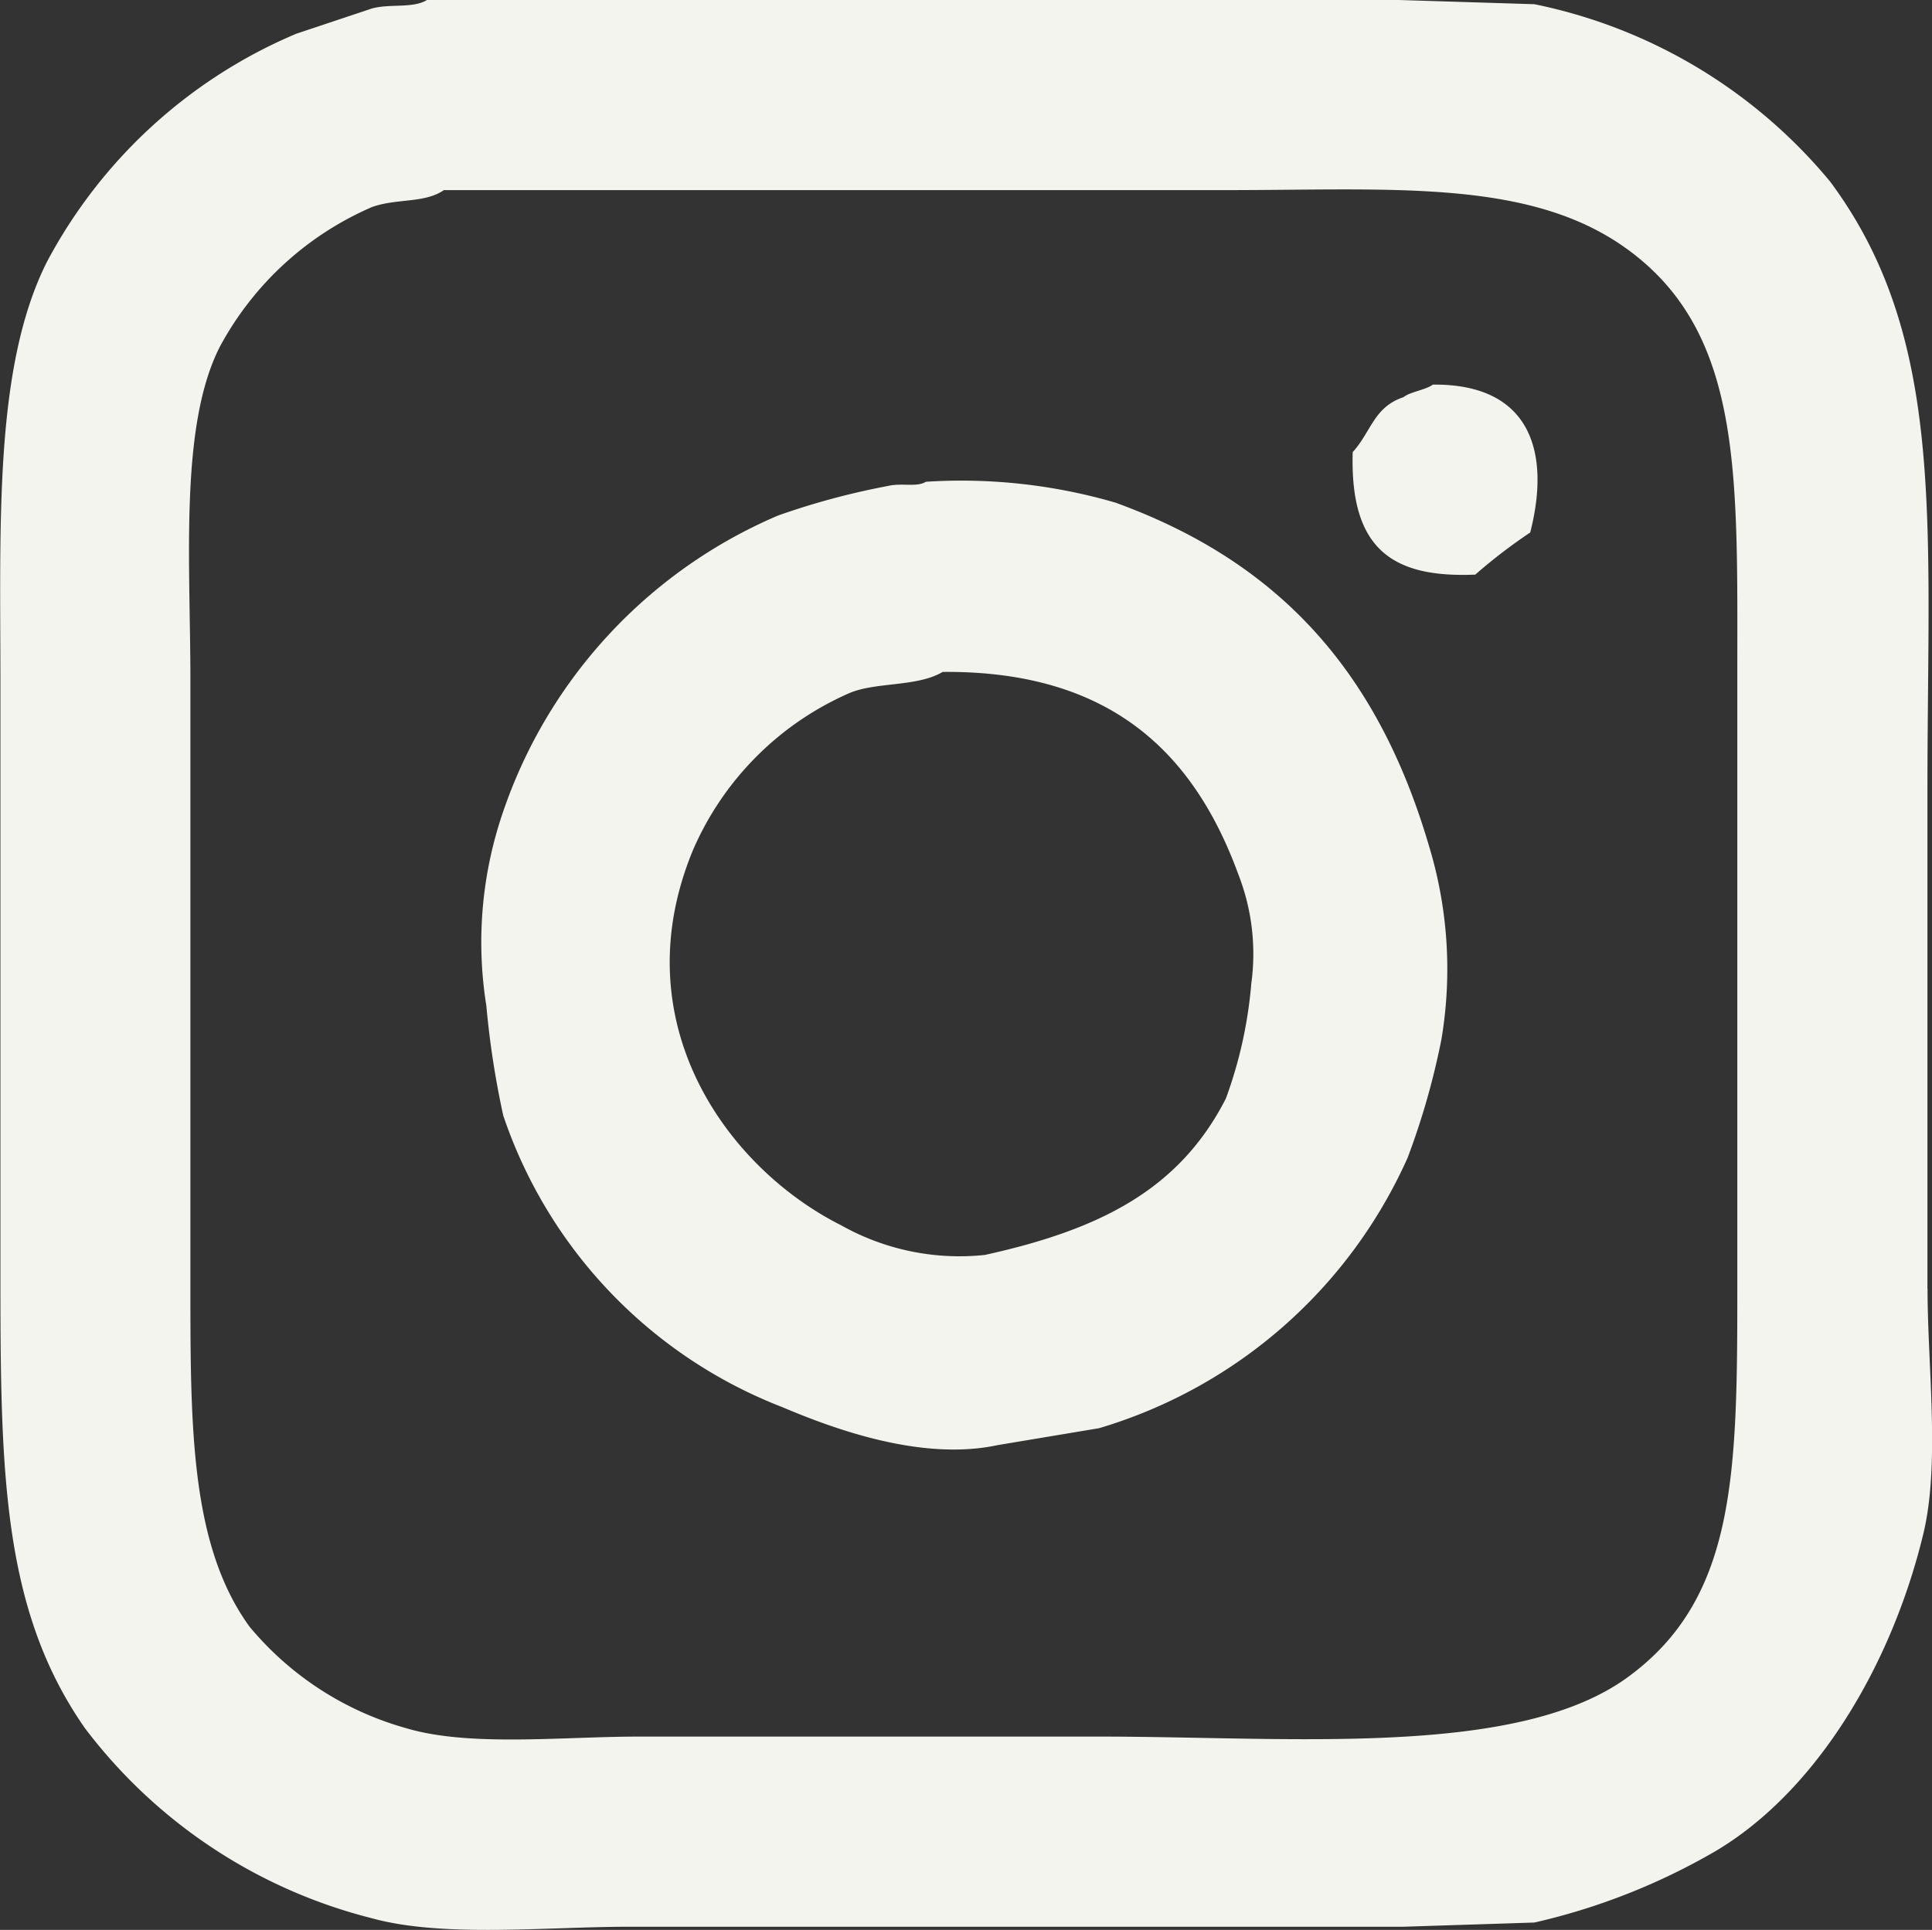 <svg xmlns="http://www.w3.org/2000/svg" xmlns:xlink="http://www.w3.org/1999/xlink" width="55.047" height="55" viewBox="0 0 55.047 55">
  <rect x="0" y="0" width="55.047" height="55" fill="#333333" stroke="none"/>
  <defs>
    <clipPath id="clip-path">
      <rect id="Rectangle_41" data-name="Rectangle 41" width="55.047" height="55" fill="#f4f4ef"/>
    </clipPath>
  </defs>
  <g id="Group_8" data-name="Group 8" clip-path="url(#clip-path)">
    <path id="Path_26" data-name="Path 26" d="M54.917,36.727V22.518c0-7.626.536-12.887-2.77-17.34A14.761,14.761,0,0,0,43.719.12L39.865,0h-27.7c-.4.246-1.053.1-1.565.241L8.437.963a14.369,14.369,0,0,0-7.1,6.5c-1.51,3-1.325,7.46-1.325,12.042V35.523c0,6.052-.057,10.2,2.408,13.728A14.776,14.776,0,0,0,10.6,54.669c2.024.558,4.949.241,7.345.241H39.986l3.733-.12A18.387,18.387,0,0,0,48.9,52.743c2.87-1.714,5-5.3,5.9-9.031.481-2,.12-4.765.12-6.984M49.5,19.146V36.727c0,5.324-.051,8.84-3.131,11.078-3.164,2.3-9.592,1.686-15.052,1.686H18.19c-2.168,0-4.816.3-6.623-.241a8.929,8.929,0,0,1-4.456-2.89c-1.733-2.385-1.686-5.883-1.686-10.115V19.387c0-3.365-.317-7.254.843-9.513A8.956,8.956,0,0,1,10.6,5.9c.711-.253,1.493-.1,2.047-.482H34.928c4.775,0,8.673-.328,11.44,1.686C49.649,9.493,49.5,13.5,49.5,19.146m-8.67-8.188c-.219.16-.632.2-.843.361-.848.285-.918.986-1.445,1.565-.083,2.751,1.112,3.591,3.492,3.492a15.059,15.059,0,0,1,1.565-1.2c.59-2.3.005-4.241-2.77-4.215M31.8,14.33a15.688,15.688,0,0,0-5.419-.6c-.264.163-.68.024-1.084.12a21.108,21.108,0,0,0-3.131.843,14.13,14.13,0,0,0-7.827,8.429,11.433,11.433,0,0,0-.482,5.539,25.244,25.244,0,0,0,.482,3.131A13.559,13.559,0,0,0,22.285,40.1c1.378.582,3.938,1.559,6.141,1.084l2.89-.482a13.986,13.986,0,0,0,8.79-7.707,21.2,21.2,0,0,0,.963-3.372,12.069,12.069,0,0,0-.361-5.539c-1.458-4.948-4.255-8.058-8.911-9.754m3.853,13.728a12.486,12.486,0,0,1-.723,3.251c-1.329,2.6-3.593,3.734-6.864,4.455a6.873,6.873,0,0,1-4.094-.843c-3.265-1.64-6.267-5.8-4.215-10.717a8.612,8.612,0,0,1,4.455-4.455c.75-.317,1.931-.169,2.649-.6,4.764-.041,7.156,2.29,8.429,5.78a6.22,6.22,0,0,1,.361,3.131" transform="translate(0)" fill="#f4f4ef" fill-rule="evenodd"/>
  </g>
</svg>
